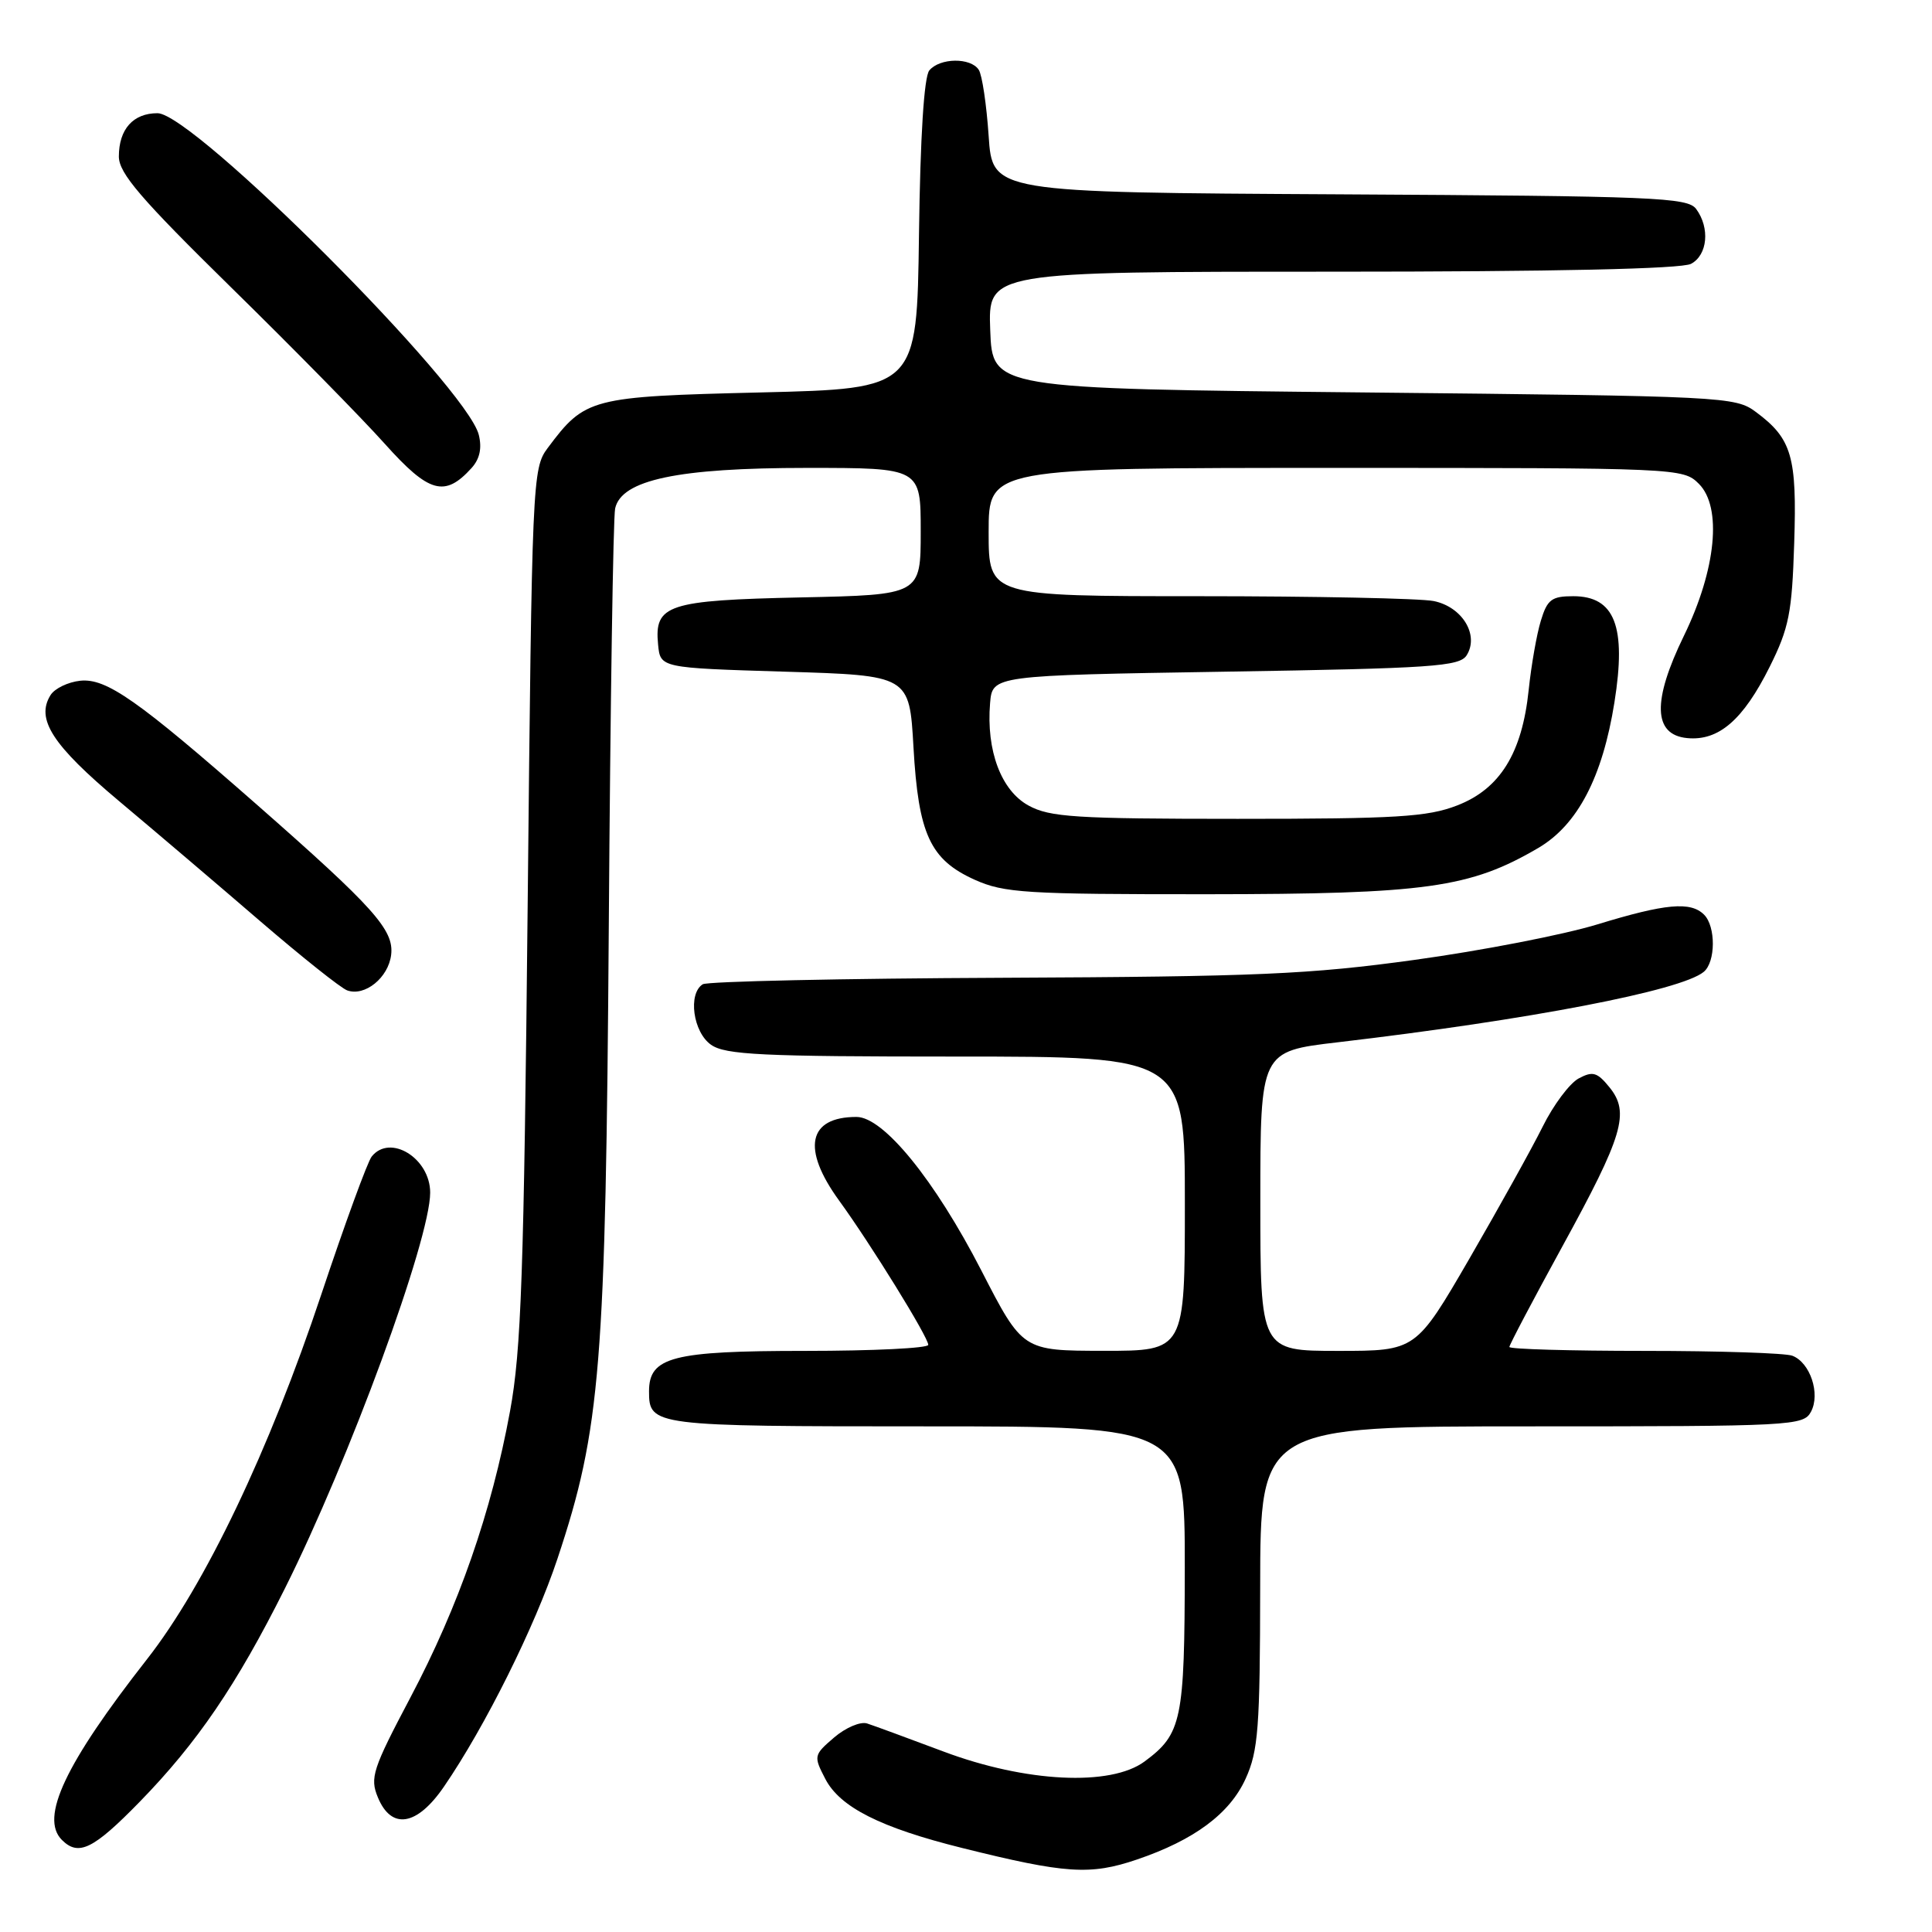 <?xml version="1.0" encoding="UTF-8" standalone="no"?>
<!DOCTYPE svg PUBLIC "-//W3C//DTD SVG 1.1//EN" "http://www.w3.org/Graphics/SVG/1.1/DTD/svg11.dtd" >
<svg xmlns="http://www.w3.org/2000/svg" xmlns:xlink="http://www.w3.org/1999/xlink" version="1.1" viewBox="0 0 256 256">
 <g >
 <path fill="currentColor"
d=" M 150.64 246.40 C 158.24 243.82 162.95 240.32 165.05 235.69 C 166.73 232.00 166.96 228.97 166.98 210.25 C 167.00 189.00 167.00 189.00 202.96 189.00 C 237.50 189.00 238.97 188.92 239.96 187.07 C 241.24 184.69 239.86 180.54 237.49 179.64 C 236.58 179.29 227.77 179.00 217.92 179.00 C 208.06 179.00 200.00 178.77 200.00 178.48 C 200.00 178.20 203.14 172.24 206.98 165.23 C 215.09 150.44 215.98 147.43 213.27 144.08 C 211.64 142.07 211.05 141.90 209.18 142.90 C 207.98 143.55 205.83 146.42 204.41 149.29 C 202.99 152.15 198.62 160.01 194.72 166.75 C 187.61 179.00 187.61 179.00 177.31 179.00 C 167.00 179.00 167.00 179.00 167.00 159.15 C 167.00 139.31 167.00 139.31 177.25 138.11 C 202.71 135.12 222.73 131.27 225.75 128.78 C 227.34 127.48 227.37 122.77 225.80 121.20 C 224.02 119.42 220.70 119.72 211.65 122.49 C 207.17 123.86 196.30 125.97 187.50 127.18 C 173.54 129.11 166.58 129.41 132.87 129.56 C 111.63 129.65 93.74 130.04 93.12 130.42 C 91.13 131.66 91.83 136.77 94.22 138.44 C 96.12 139.77 100.94 140.00 126.72 140.00 C 157.00 140.00 157.00 140.00 157.00 159.50 C 157.00 179.00 157.00 179.00 146.25 178.99 C 135.50 178.98 135.50 178.98 130.04 168.36 C 123.86 156.35 117.07 148.00 113.49 148.00 C 107.06 148.00 106.19 152.21 111.20 159.10 C 115.37 164.84 123.00 177.18 123.00 178.20 C 123.00 178.64 115.68 179.00 106.72 179.00 C 89.09 179.00 86.00 179.80 86.00 184.36 C 86.00 188.94 86.46 189.00 122.70 189.00 C 157.00 189.00 157.00 189.00 156.99 207.75 C 156.97 227.96 156.60 229.75 151.67 233.40 C 147.16 236.74 135.91 236.18 125.00 232.08 C 120.33 230.33 115.78 228.65 114.90 228.37 C 114.01 228.08 112.05 228.92 110.52 230.23 C 107.82 232.55 107.79 232.69 109.35 235.70 C 111.29 239.46 116.65 242.17 127.50 244.87 C 141.19 248.28 144.46 248.50 150.64 246.40 Z  M 18.51 238.75 C 26.14 230.92 31.35 223.27 37.74 210.50 C 46.27 193.46 57.00 164.24 57.00 158.03 C 57.00 153.47 51.69 150.19 49.25 153.25 C 48.70 153.94 45.70 162.15 42.58 171.50 C 35.67 192.23 27.16 210.05 19.49 219.84 C 8.63 233.71 5.26 240.86 8.20 243.80 C 10.41 246.01 12.37 245.04 18.51 238.75 Z  M 58.82 236.75 C 64.27 228.81 70.88 215.53 73.88 206.50 C 79.59 189.34 80.26 181.07 80.67 122.50 C 80.87 93.35 81.25 68.54 81.51 67.37 C 82.35 63.58 89.82 62.00 106.94 62.00 C 122.00 62.00 122.00 62.00 122.00 70.41 C 122.00 78.82 122.00 78.82 106.15 79.16 C 88.45 79.54 86.68 80.12 87.20 85.41 C 87.50 88.50 87.50 88.50 104.00 89.00 C 120.50 89.50 120.50 89.50 121.04 99.00 C 121.69 110.54 123.25 113.91 129.15 116.57 C 133.05 118.32 135.88 118.50 159.97 118.49 C 188.94 118.47 194.80 117.65 203.83 112.36 C 209.03 109.31 212.34 102.99 213.92 93.07 C 215.53 83.00 213.97 79.00 208.46 79.00 C 205.60 79.00 205.02 79.44 204.17 82.25 C 203.62 84.04 202.90 88.16 202.56 91.41 C 201.69 99.81 198.75 104.54 193.07 106.73 C 189.15 108.25 185.02 108.50 164.00 108.50 C 142.52 108.50 139.10 108.28 136.29 106.74 C 132.66 104.76 130.67 99.46 131.19 93.18 C 131.50 89.50 131.50 89.50 162.39 89.00 C 189.84 88.56 193.40 88.31 194.34 86.83 C 196.03 84.14 193.75 80.40 189.96 79.64 C 188.20 79.29 174.21 79.00 158.87 79.00 C 131.00 79.00 131.00 79.00 131.00 70.50 C 131.00 62.00 131.00 62.00 177.00 62.00 C 222.48 62.00 223.02 62.02 225.11 64.11 C 228.21 67.21 227.40 75.46 223.14 84.22 C 218.91 92.89 219.05 97.36 223.55 97.80 C 227.73 98.21 230.98 95.40 234.50 88.34 C 237.05 83.22 237.45 81.20 237.74 72.00 C 238.12 60.48 237.43 58.13 232.68 54.60 C 229.93 52.55 228.65 52.49 180.68 52.00 C 131.50 51.50 131.50 51.50 131.21 43.75 C 130.92 36.00 130.92 36.00 176.52 36.00 C 206.05 36.00 222.81 35.63 224.07 34.96 C 226.27 33.79 226.60 30.20 224.75 27.69 C 223.61 26.16 219.33 25.98 177.50 25.75 C 131.50 25.50 131.50 25.50 131.00 18.00 C 130.72 13.88 130.14 9.94 129.69 9.25 C 128.62 7.60 124.54 7.65 123.14 9.33 C 122.44 10.17 121.94 18.07 121.77 31.08 C 121.50 51.50 121.50 51.50 100.82 52.00 C 78.20 52.55 77.54 52.72 72.56 59.38 C 70.55 62.07 70.49 63.59 69.92 119.82 C 69.42 168.75 69.07 178.94 67.58 187.00 C 65.12 200.36 60.79 212.79 54.39 224.91 C 49.37 234.41 48.99 235.57 50.07 238.16 C 51.86 242.50 55.25 241.96 58.82 236.75 Z  M 51.83 126.51 C 52.22 123.22 49.56 120.26 34.00 106.59 C 18.24 92.76 14.10 89.85 10.64 90.20 C 9.03 90.37 7.25 91.22 6.70 92.10 C 4.71 95.28 6.94 98.73 15.74 106.12 C 20.56 110.16 29.00 117.34 34.50 122.08 C 40.00 126.81 45.17 130.93 46.00 131.23 C 48.34 132.08 51.47 129.55 51.83 126.51 Z  M 62.48 62.02 C 63.57 60.82 63.88 59.38 63.44 57.61 C 61.84 51.24 25.64 15.01 20.87 15.00 C 17.64 15.00 15.75 17.12 15.75 20.74 C 15.75 22.95 18.63 26.31 30.62 38.08 C 38.81 46.11 47.98 55.44 51.00 58.82 C 56.85 65.35 58.94 65.93 62.48 62.02 Z "/>
</g>
</svg>